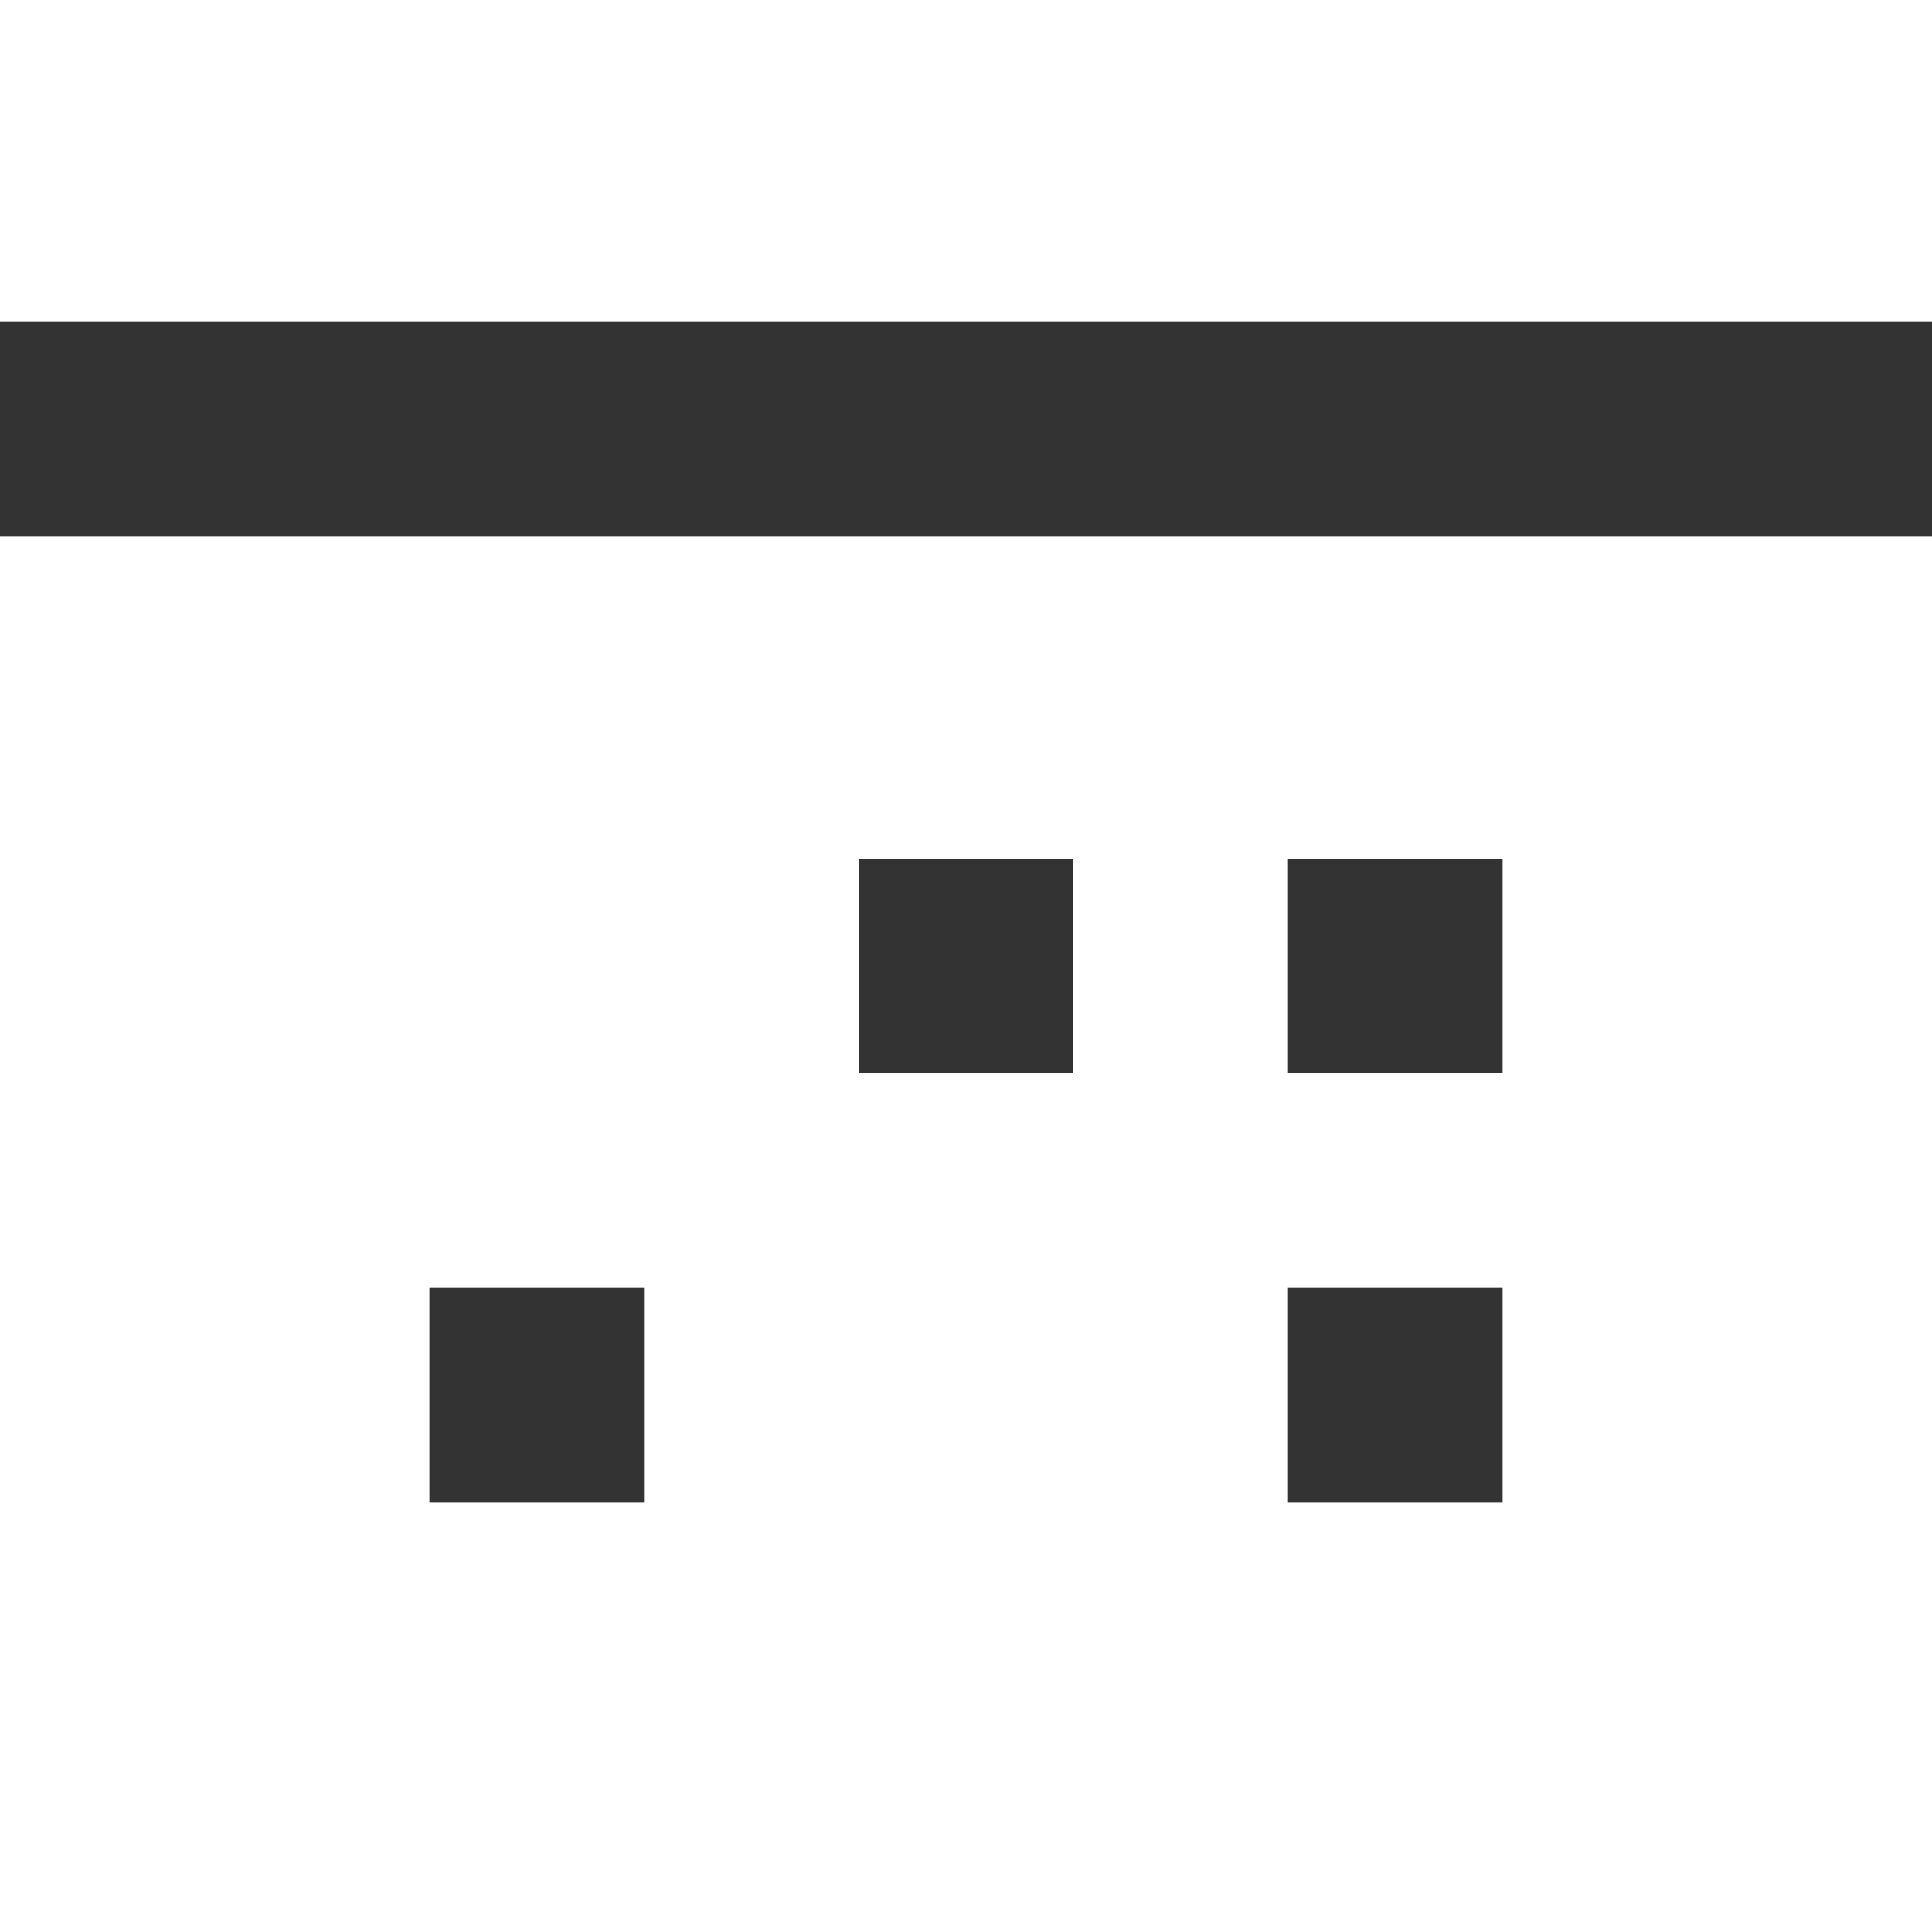 <svg width="12" height="12" viewBox="0 0 12 12" fill="none" xmlns="http://www.w3.org/2000/svg">
<rect x="0" y="0" width="12" height="12" fill="#333333" stroke="none"/>
<path fill-rule="evenodd" clip-rule="evenodd" d="M12 3.333V12H0V3.333H12ZM4 8H2.667V9.333H4V8ZM9.333 8H8V9.333H9.333V8ZM6.667 5.333H5.333V6.667H6.667V5.333ZM9.333 5.333H8V6.667H9.333V5.333ZM0 0H12V2H0V0Z" fill="white"/>
</svg>
